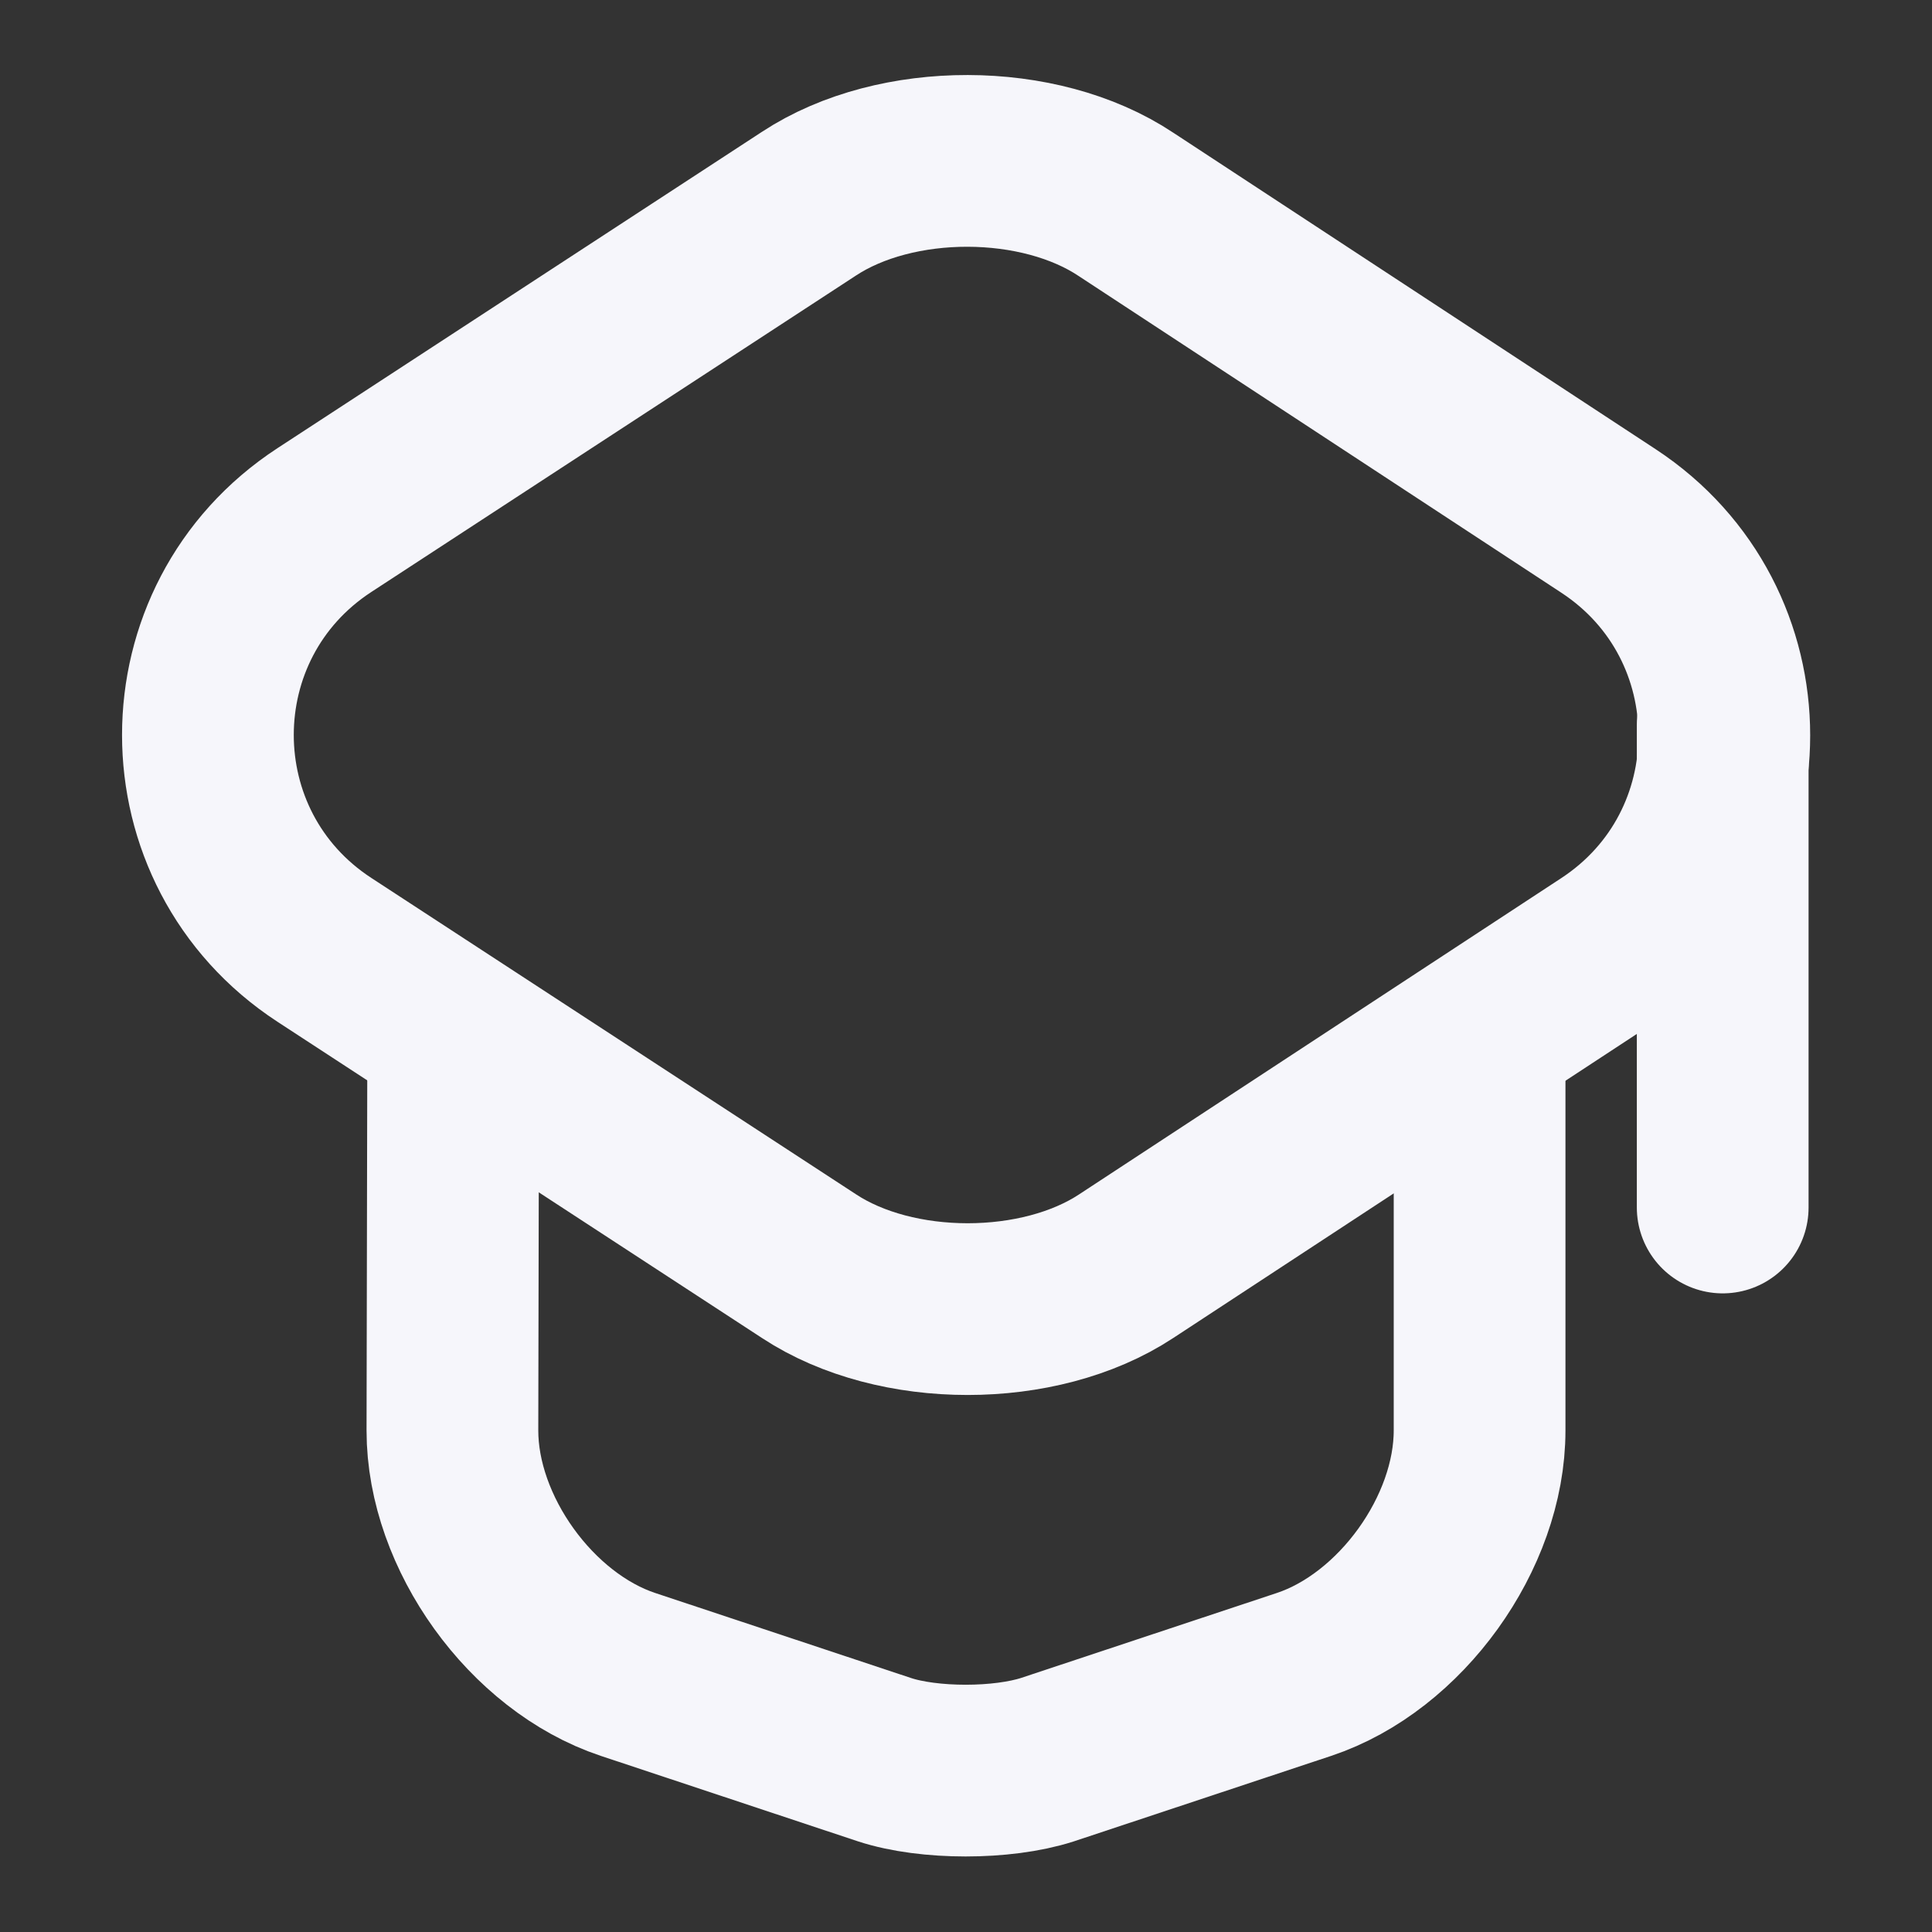 <svg width="18" height="18" viewBox="0 0 18 18" fill="none" xmlns="http://www.w3.org/2000/svg">
<rect x="0" y="0" width="18" height="18" fill="#333333" stroke="none"/>
<path class="x" d="M7.538 1.897L3.023 4.845C1.575 5.79 1.575 7.905 3.023 8.85L7.538 11.797C8.348 12.33 9.683 12.33 10.492 11.797L14.985 8.85C16.425 7.905 16.425 5.798 14.985 4.853L10.492 1.905C9.683 1.365 8.348 1.365 7.538 1.897Z" stroke="#F6F6FB" stroke-width="1.6" stroke-linecap="round" stroke-linejoin="round"/>
<path d="M4.222 9.81L4.215 13.328C4.215 14.28 4.95 15.3 5.85 15.6L8.242 16.395C8.655 16.53 9.337 16.53 9.757 16.395L12.15 15.6C13.05 15.3 13.785 14.28 13.785 13.328V9.848" stroke="#F6F6FB" stroke-width="1.6" stroke-linecap="round" stroke-linejoin="round"/>
<path d="M16.05 11.25V6.75" stroke="#F6F6FB" stroke-width="1.6" stroke-linecap="round" stroke-linejoin="round"/>
</svg>

